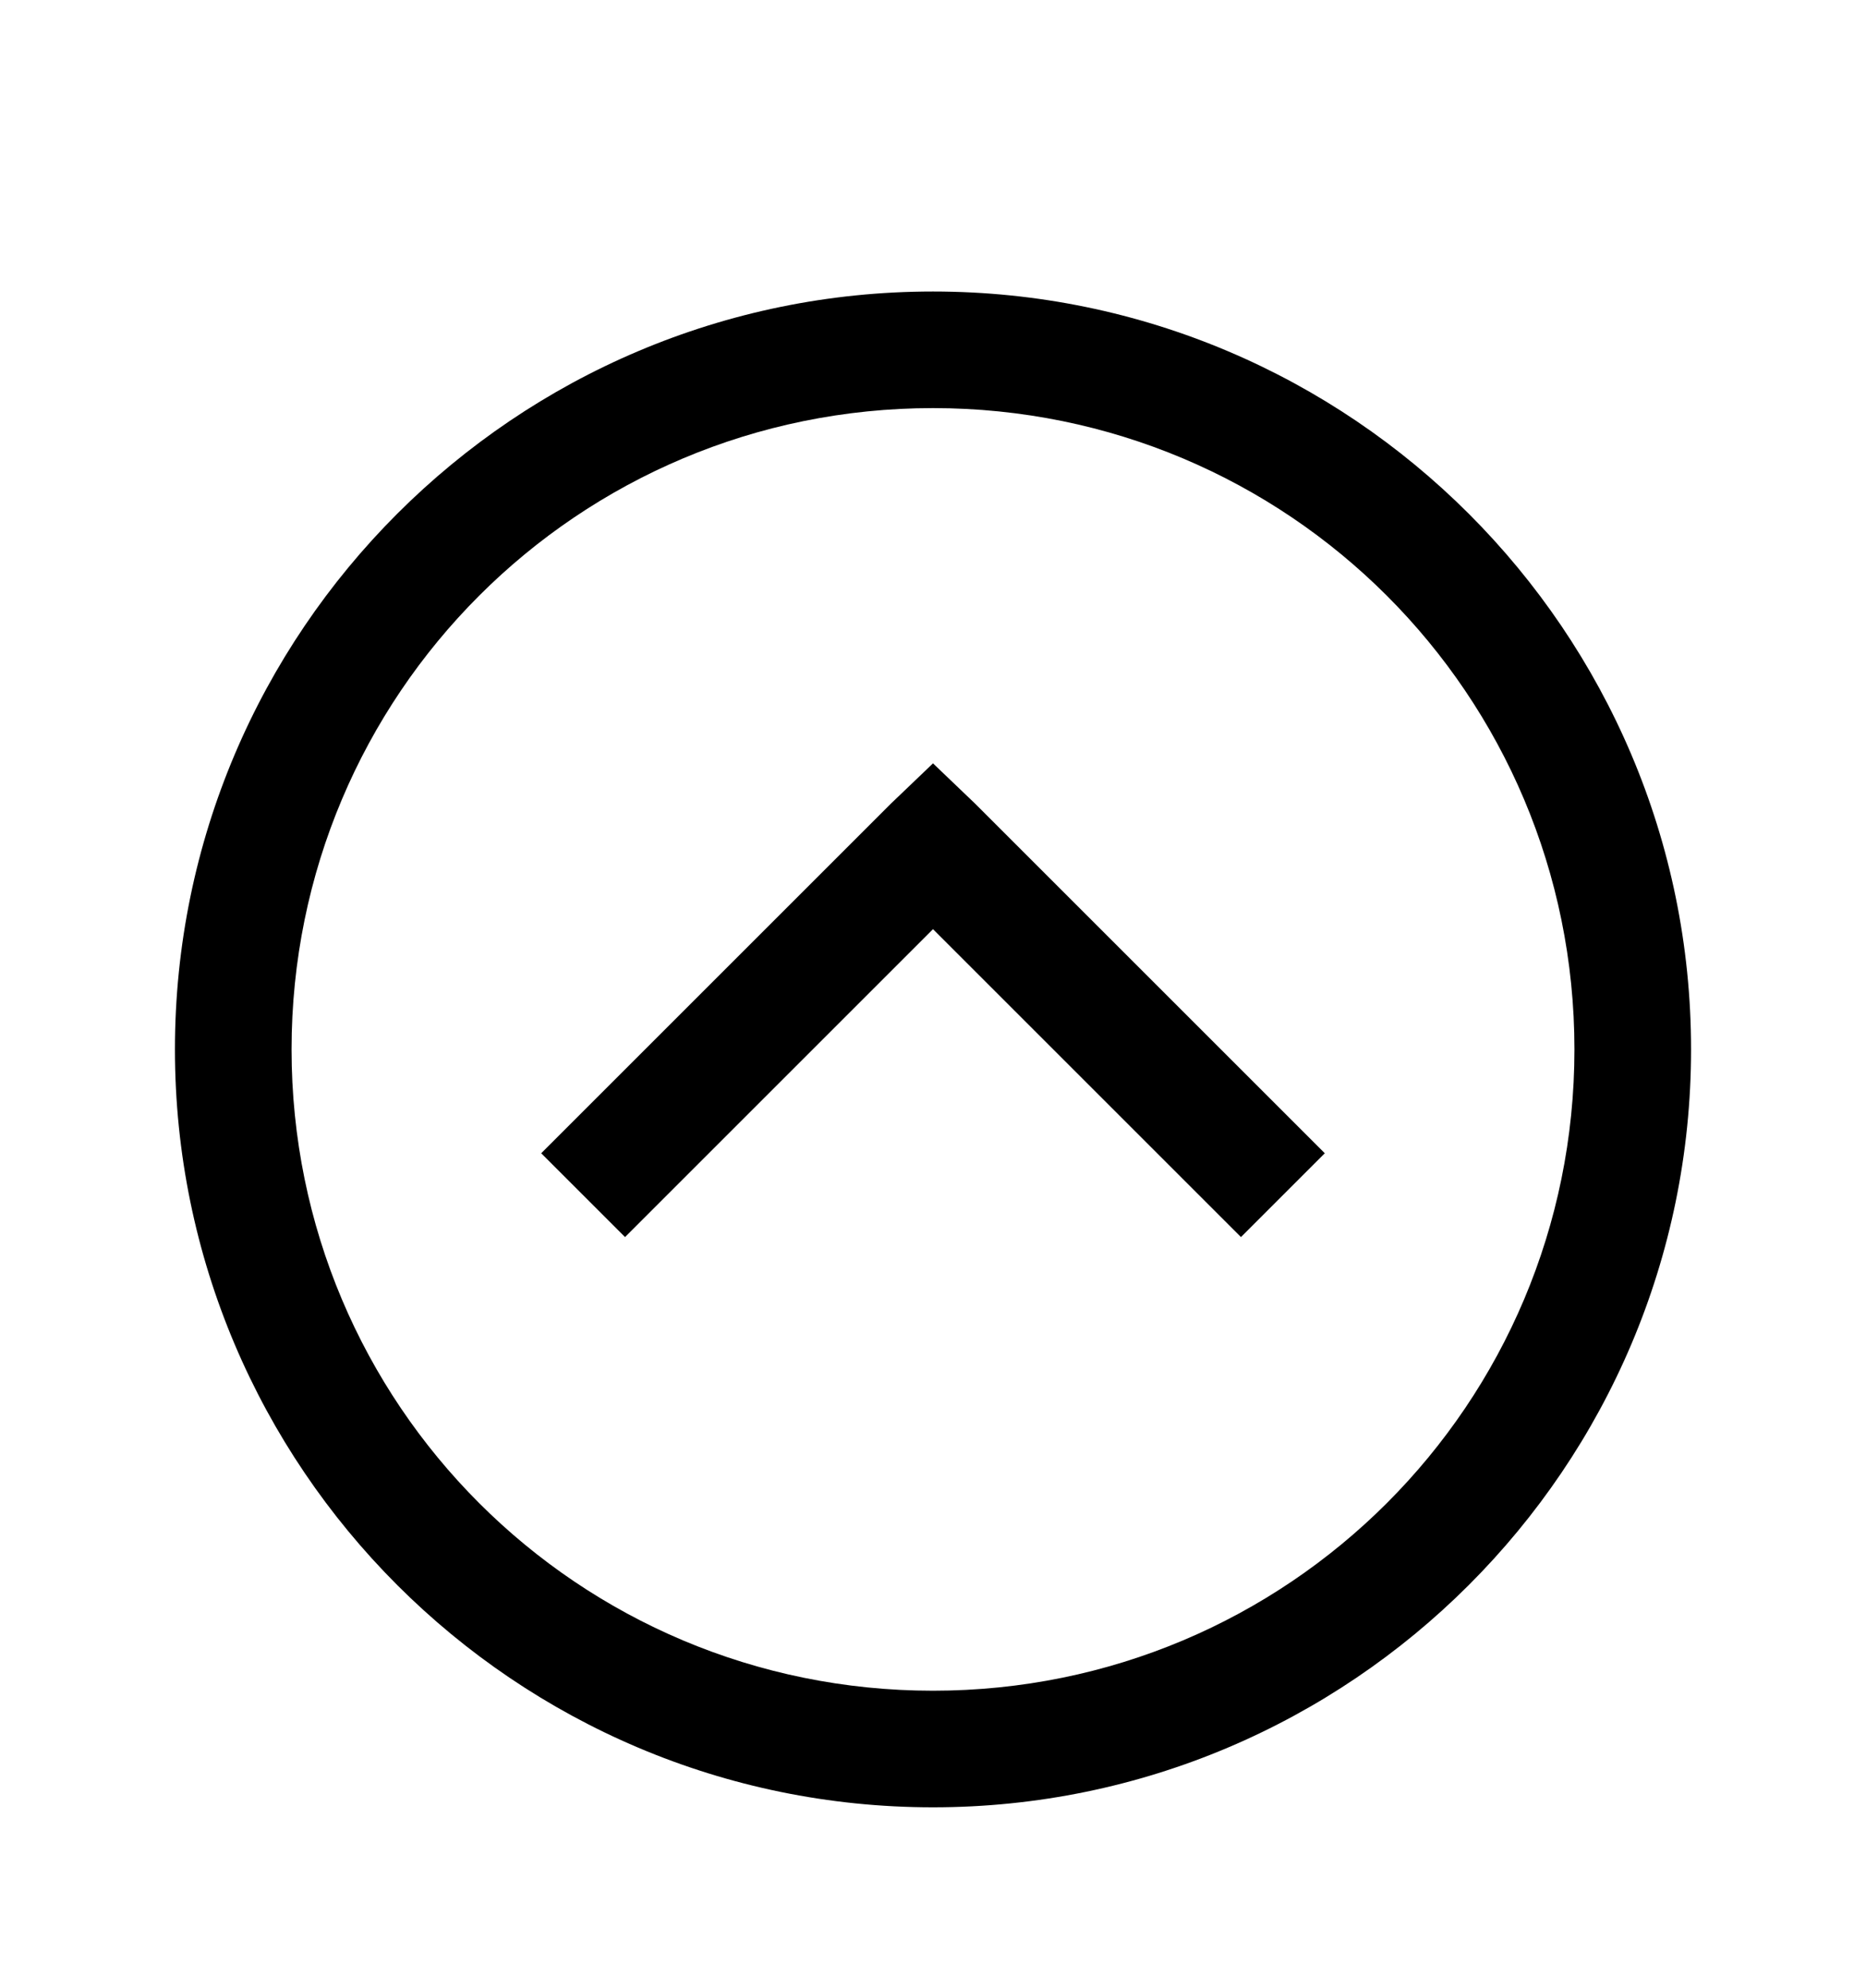 <svg version="1.1" xmlns="http://www.w3.org/2000/svg" xmlns:xlink="http://www.w3.org/1999/xlink" id="chevron-circle-up" viewBox="0 0 512 545.5"><path d="M256 80c114.686 0 208 93.314 208 208s-93.314 208-208 208S48 402.686 48 288 141.314 80 256 80zm0 32c-97.392 0-176 78.608-176 176s78.608 176 176 176 176-78.608 176-176-78.608-176-176-176zm0 97.5l11.5 11 96 96-23 23L256 255l-84.5 84.5-23-23 96-96z"/></svg>